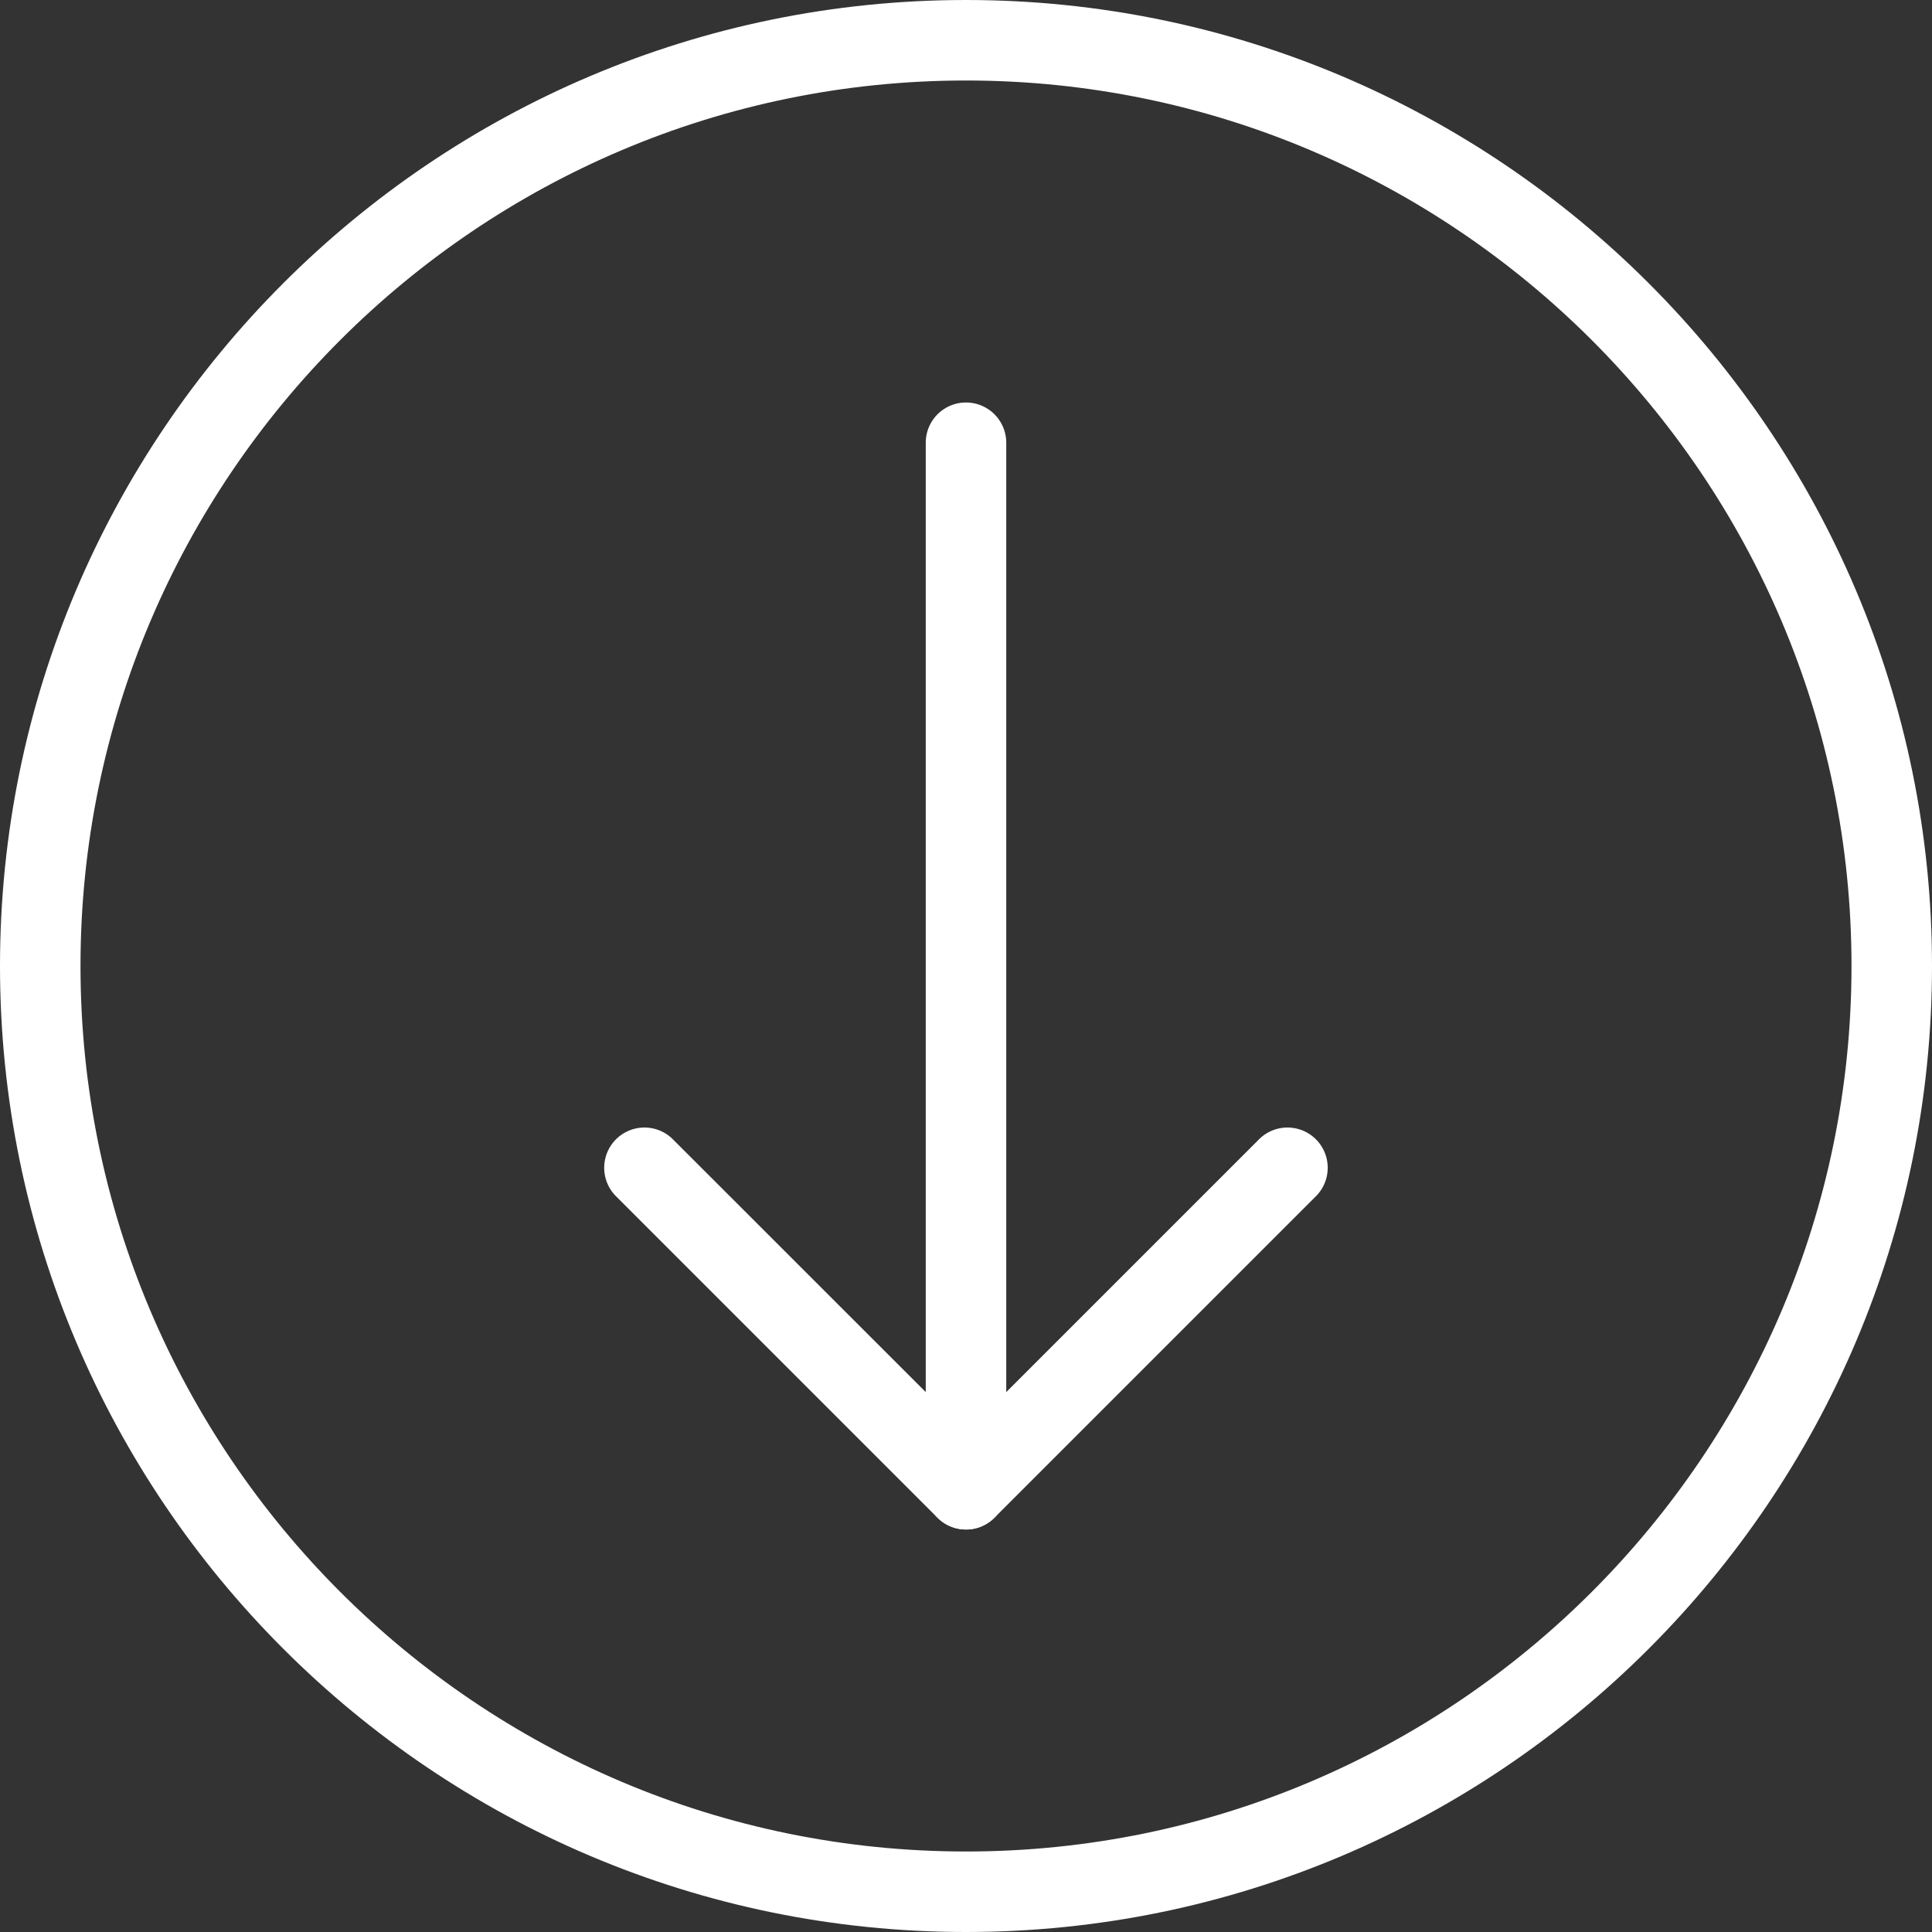 <svg xmlns="http://www.w3.org/2000/svg" version="1.1" xmlns:xlink="http://www.w3.org/1999/xlink" width="512" height="512" x="0" y="0" viewBox="0 0 24 24" style="enable-background:new 0 0 512 512" xml:space="preserve" class=""><rect x="0" y="0" width="24" height="24" fill="#333333" stroke="none"/><g><path d="M12 24C5.383 24 0 18.617 0 12S5.383 0 12 0s12 5.383 12 12-5.383 12-12 12zm0-23C5.935 1 1 5.935 1 12s4.935 11 11 11 11-4.935 11-11S18.065 1 12 1z" fill="#ffffff" opacity="1" data-original="#000000" class=""></path><path d="M12 19a.5.5 0 0 1-.5-.5v-13a.5.5 0 0 1 1 0v13a.5.5 0 0 1-.5.5z" fill="#ffffff" opacity="1" data-original="#000000" class=""></path><path d="M12 19a.502.502 0 0 1-.354-.146l-4-4a.5.5 0 0 1 .707-.707L12 17.793l3.646-3.646a.5.5 0 0 1 .707.707l-4 4A.498.498 0 0 1 12 19z" fill="#ffffff" opacity="1" data-original="#000000" class=""></path></g></svg>
